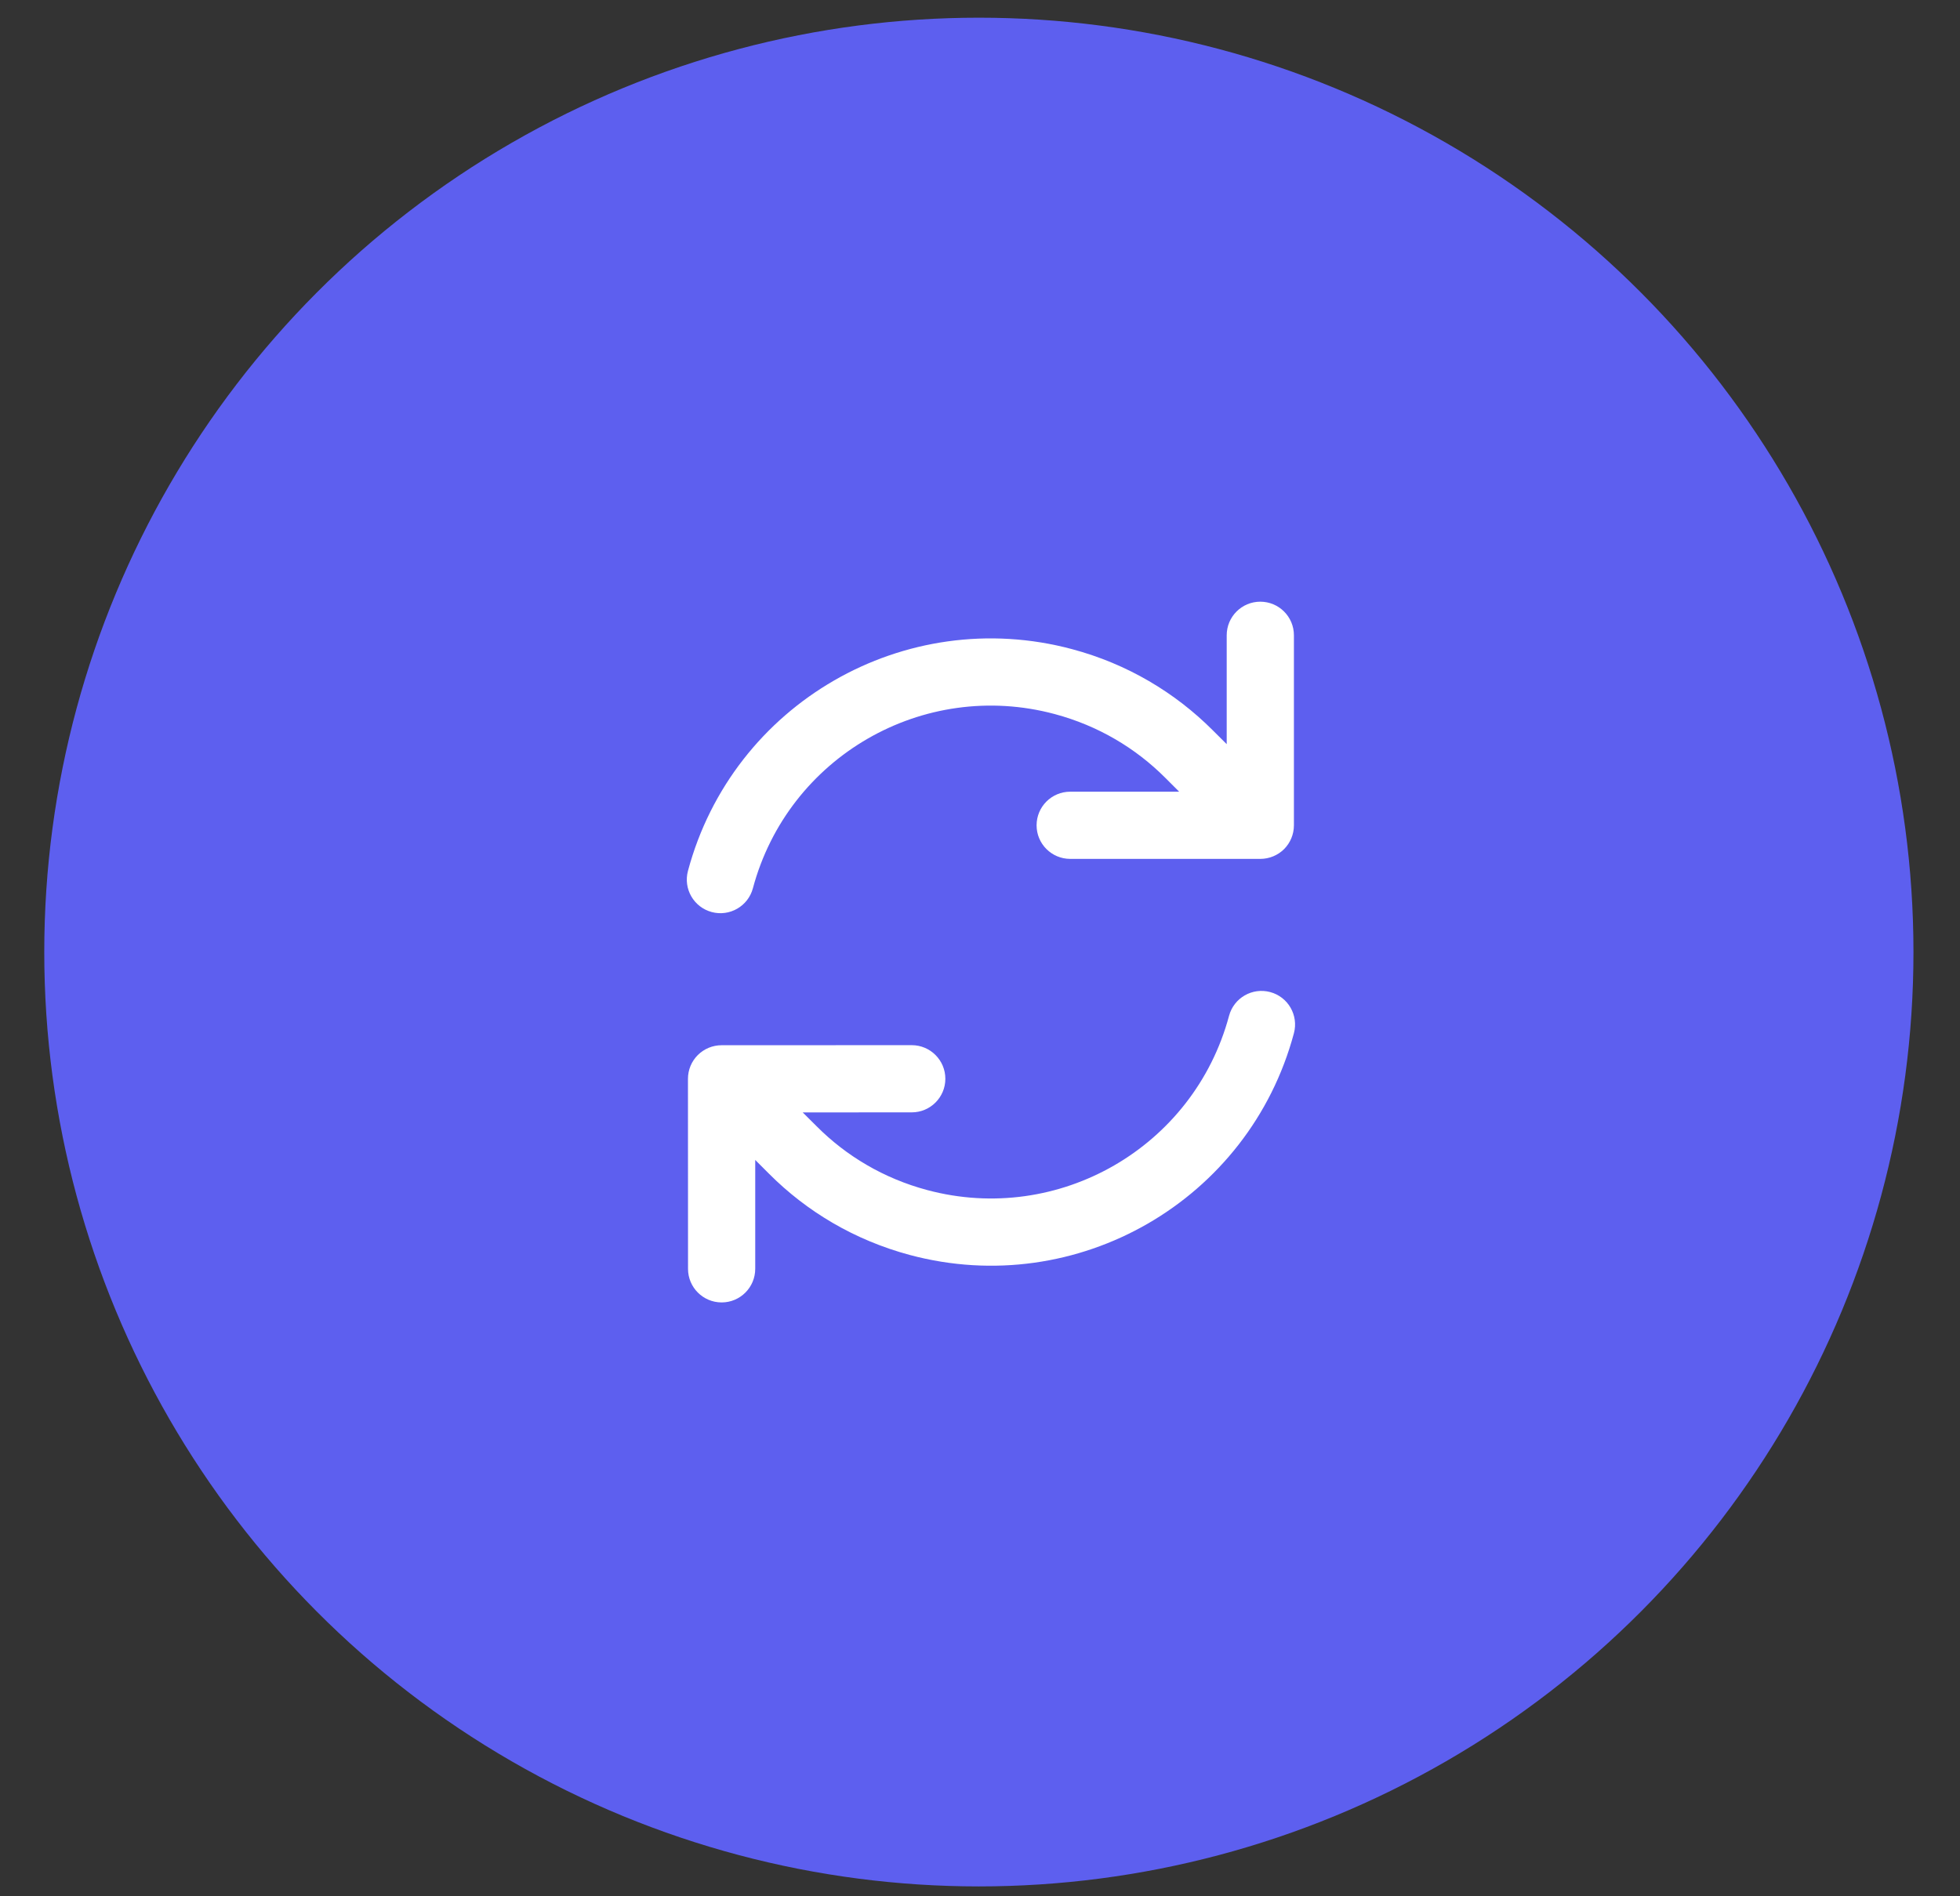 <svg width="31" height="30" viewBox="0 0 31 30" fill="none" xmlns="http://www.w3.org/2000/svg">
<rect x="0" y="0" width="31" height="30" fill="#333333" stroke="none"/>
<circle cx="15.482" cy="15.062" r="14.782" fill="#5D5FEF"/>
<path fill-rule="evenodd" clip-rule="evenodd" d="M19.439 16.071C18.881 18.15 16.744 19.384 14.664 18.827C13.977 18.643 13.384 18.288 12.917 17.819L12.696 17.599L14.421 17.598C14.714 17.598 14.952 17.36 14.952 17.067C14.952 16.773 14.714 16.535 14.42 16.535L11.413 16.536C11.272 16.536 11.137 16.592 11.037 16.691C10.937 16.791 10.881 16.926 10.881 17.067L10.882 20.074C10.882 20.367 11.12 20.605 11.414 20.605C11.707 20.605 11.945 20.367 11.945 20.073L11.945 18.351L12.164 18.57C12.76 19.168 13.517 19.62 14.389 19.854C17.036 20.563 19.756 18.993 20.465 16.346C20.541 16.062 20.373 15.771 20.09 15.695C19.806 15.619 19.515 15.787 19.439 16.071ZM20.31 13.433C20.409 13.333 20.465 13.198 20.465 13.057L20.465 10.05C20.465 9.757 20.227 9.519 19.933 9.519C19.64 9.519 19.402 9.757 19.402 10.05L19.402 11.773L19.182 11.554C18.586 10.957 17.829 10.503 16.957 10.27C14.311 9.561 11.59 11.131 10.881 13.778C10.805 14.062 10.973 14.353 11.257 14.429C11.54 14.505 11.832 14.337 11.908 14.053C12.465 11.973 14.603 10.739 16.682 11.297C17.369 11.481 17.962 11.836 18.43 12.305L18.65 12.525L16.927 12.525C16.633 12.525 16.395 12.763 16.395 13.057C16.395 13.35 16.633 13.588 16.927 13.588H19.934C20.075 13.588 20.21 13.532 20.31 13.433Z" fill="white"/>
</svg>
